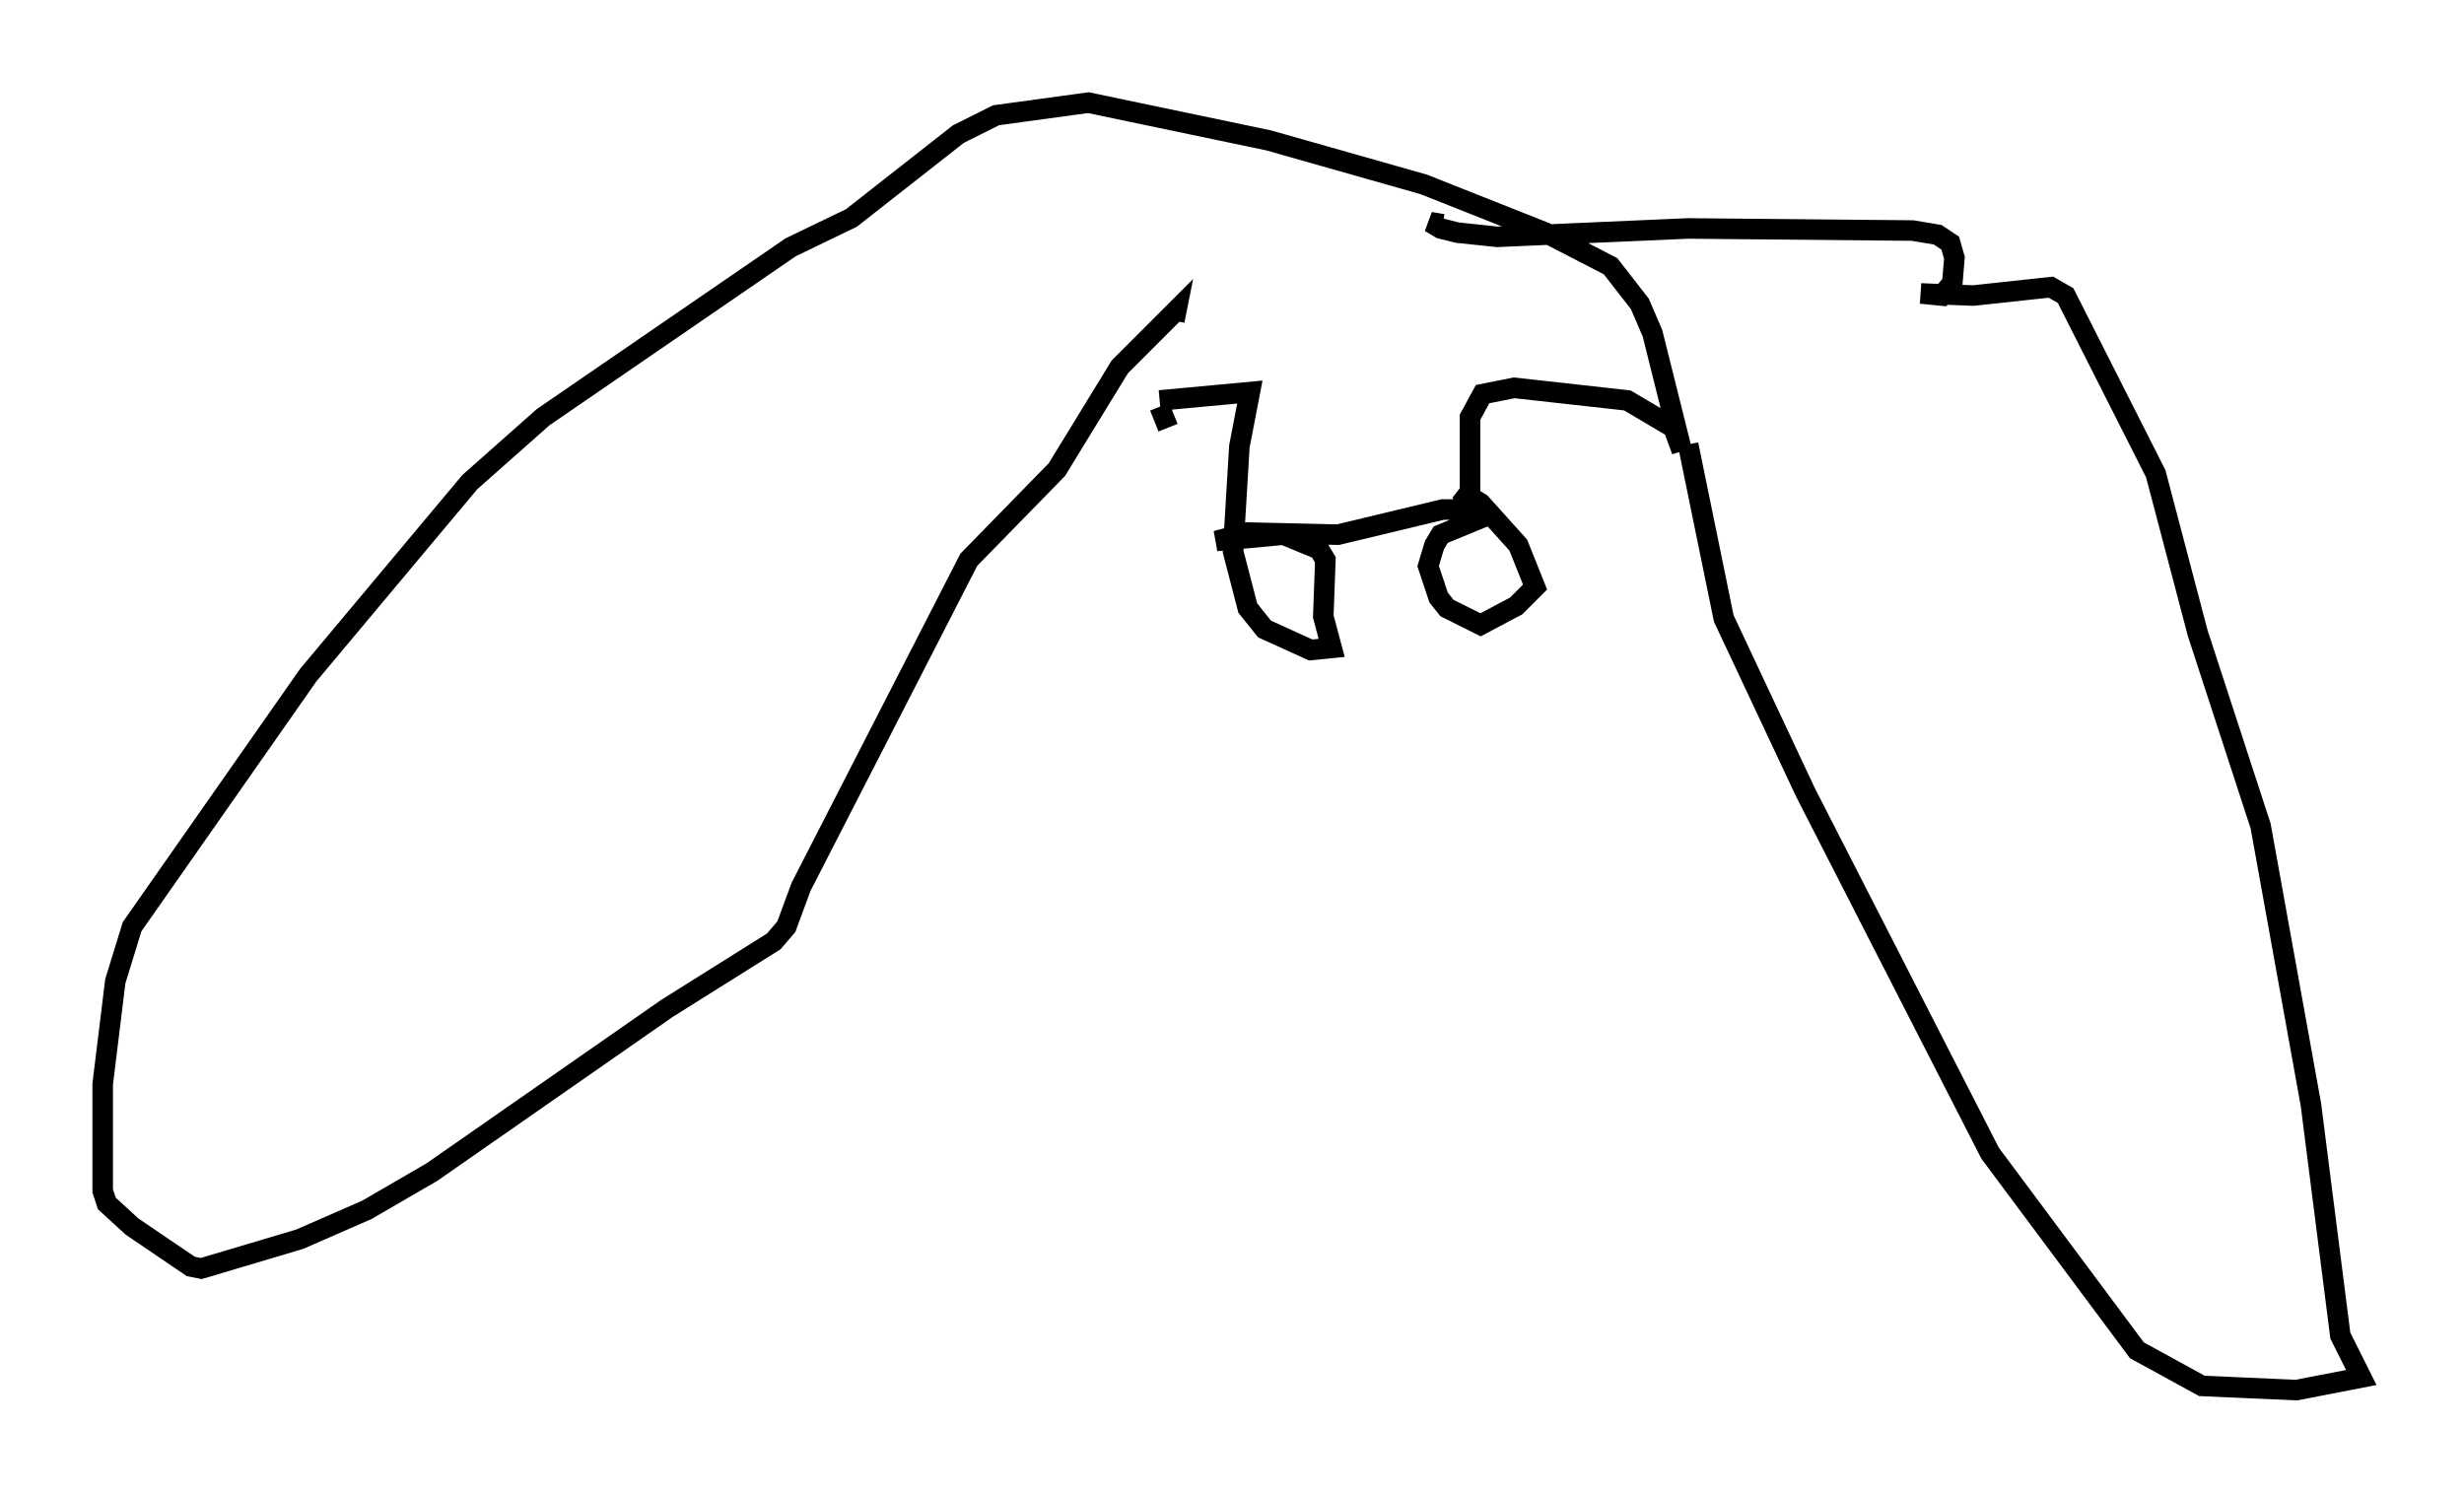 <?xml version="1.0" encoding="utf-8" ?>
<svg baseProfile="full" height="72.68" version="1.1" width="119.945" xmlns="http://www.w3.org/2000/svg" xmlns:ev="http://www.w3.org/2001/xml-events" xmlns:xlink="http://www.w3.org/1999/xlink"><defs /><rect fill="white" height="72.68" width="119.945" x="0" y="0" /><path d="M56.655, 15.106 m0.204, 5.717 l-0.408, -1.021 m0.0, -0.306 l4.39, -0.408 -0.51, 2.654 l-0.306, 5.104 0.715, 2.756 l0.817, 1.021 2.246, 1.021 l1.021, -0.102 -0.408, -1.531 l0.102, -2.756 -0.306, -0.51 l-1.735, -0.715 -3.267, 0.306 l1.531, -0.408 4.39, 0.102 l5.104, -1.225 1.531, 0.0 l0.102, 0.51 -1.735, 0.715 l-0.306, 0.51 -0.306, 1.021 l0.51, 1.531 0.408, 0.51 l1.633, 0.817 1.735, -0.919 l0.919, -0.919 -0.817, -2.042 l-1.838, -2.042 -1.021, -0.613 l0.51, 0.51 0.0, -4.083 l0.613, -1.123 1.531, -0.306 l5.513, 0.613 2.246, 1.327 l0.408, 1.123 -1.429, -5.717 l-0.613, -1.429 -1.429, -1.838 l-3.165, -1.633 -5.921, -2.348 l-7.554, -2.144 -8.779, -1.838 l-4.492, 0.613 -1.838, 0.919 l-5.206, 4.083 -2.96, 1.429 l-12.046, 8.269 -3.573, 3.165 l-7.861, 9.392 -8.575, 12.25 l-0.817, 2.654 -0.613, 5.002 l0.0, 5.206 0.204, 0.613 l1.225, 1.123 2.858, 1.94 l0.51, 0.102 4.798, -1.429 l3.267, -1.429 3.165, -1.838 l11.433, -7.963 5.206, -3.267 l0.613, -0.715 0.715, -1.94 l8.167, -15.925 4.288, -4.39 l3.063, -5.002 2.756, -2.756 l-0.102, 0.51 m25.011, 6.023 l1.735, 8.473 3.981, 8.473 l8.983, 17.559 7.146, 9.596 l3.165, 1.735 4.594, 0.204 l3.165, -0.613 -1.021, -2.042 l-1.429, -11.229 -2.45, -13.577 l-3.063, -9.392 -2.042, -7.758 l-4.39, -8.677 -0.715, -0.408 l-3.777, 0.408 -2.552, -0.102 l1.021, 0.102 0.51, -0.613 l0.102, -1.225 -0.204, -0.715 l-0.613, -0.408 -1.225, -0.204 l-10.923, -0.102 -9.29, 0.408 l-1.94, -0.204 -0.817, -0.204 l-0.51, -0.306 0.613, 0.102 " fill="none" stroke="black" stroke-width="1" /></svg>